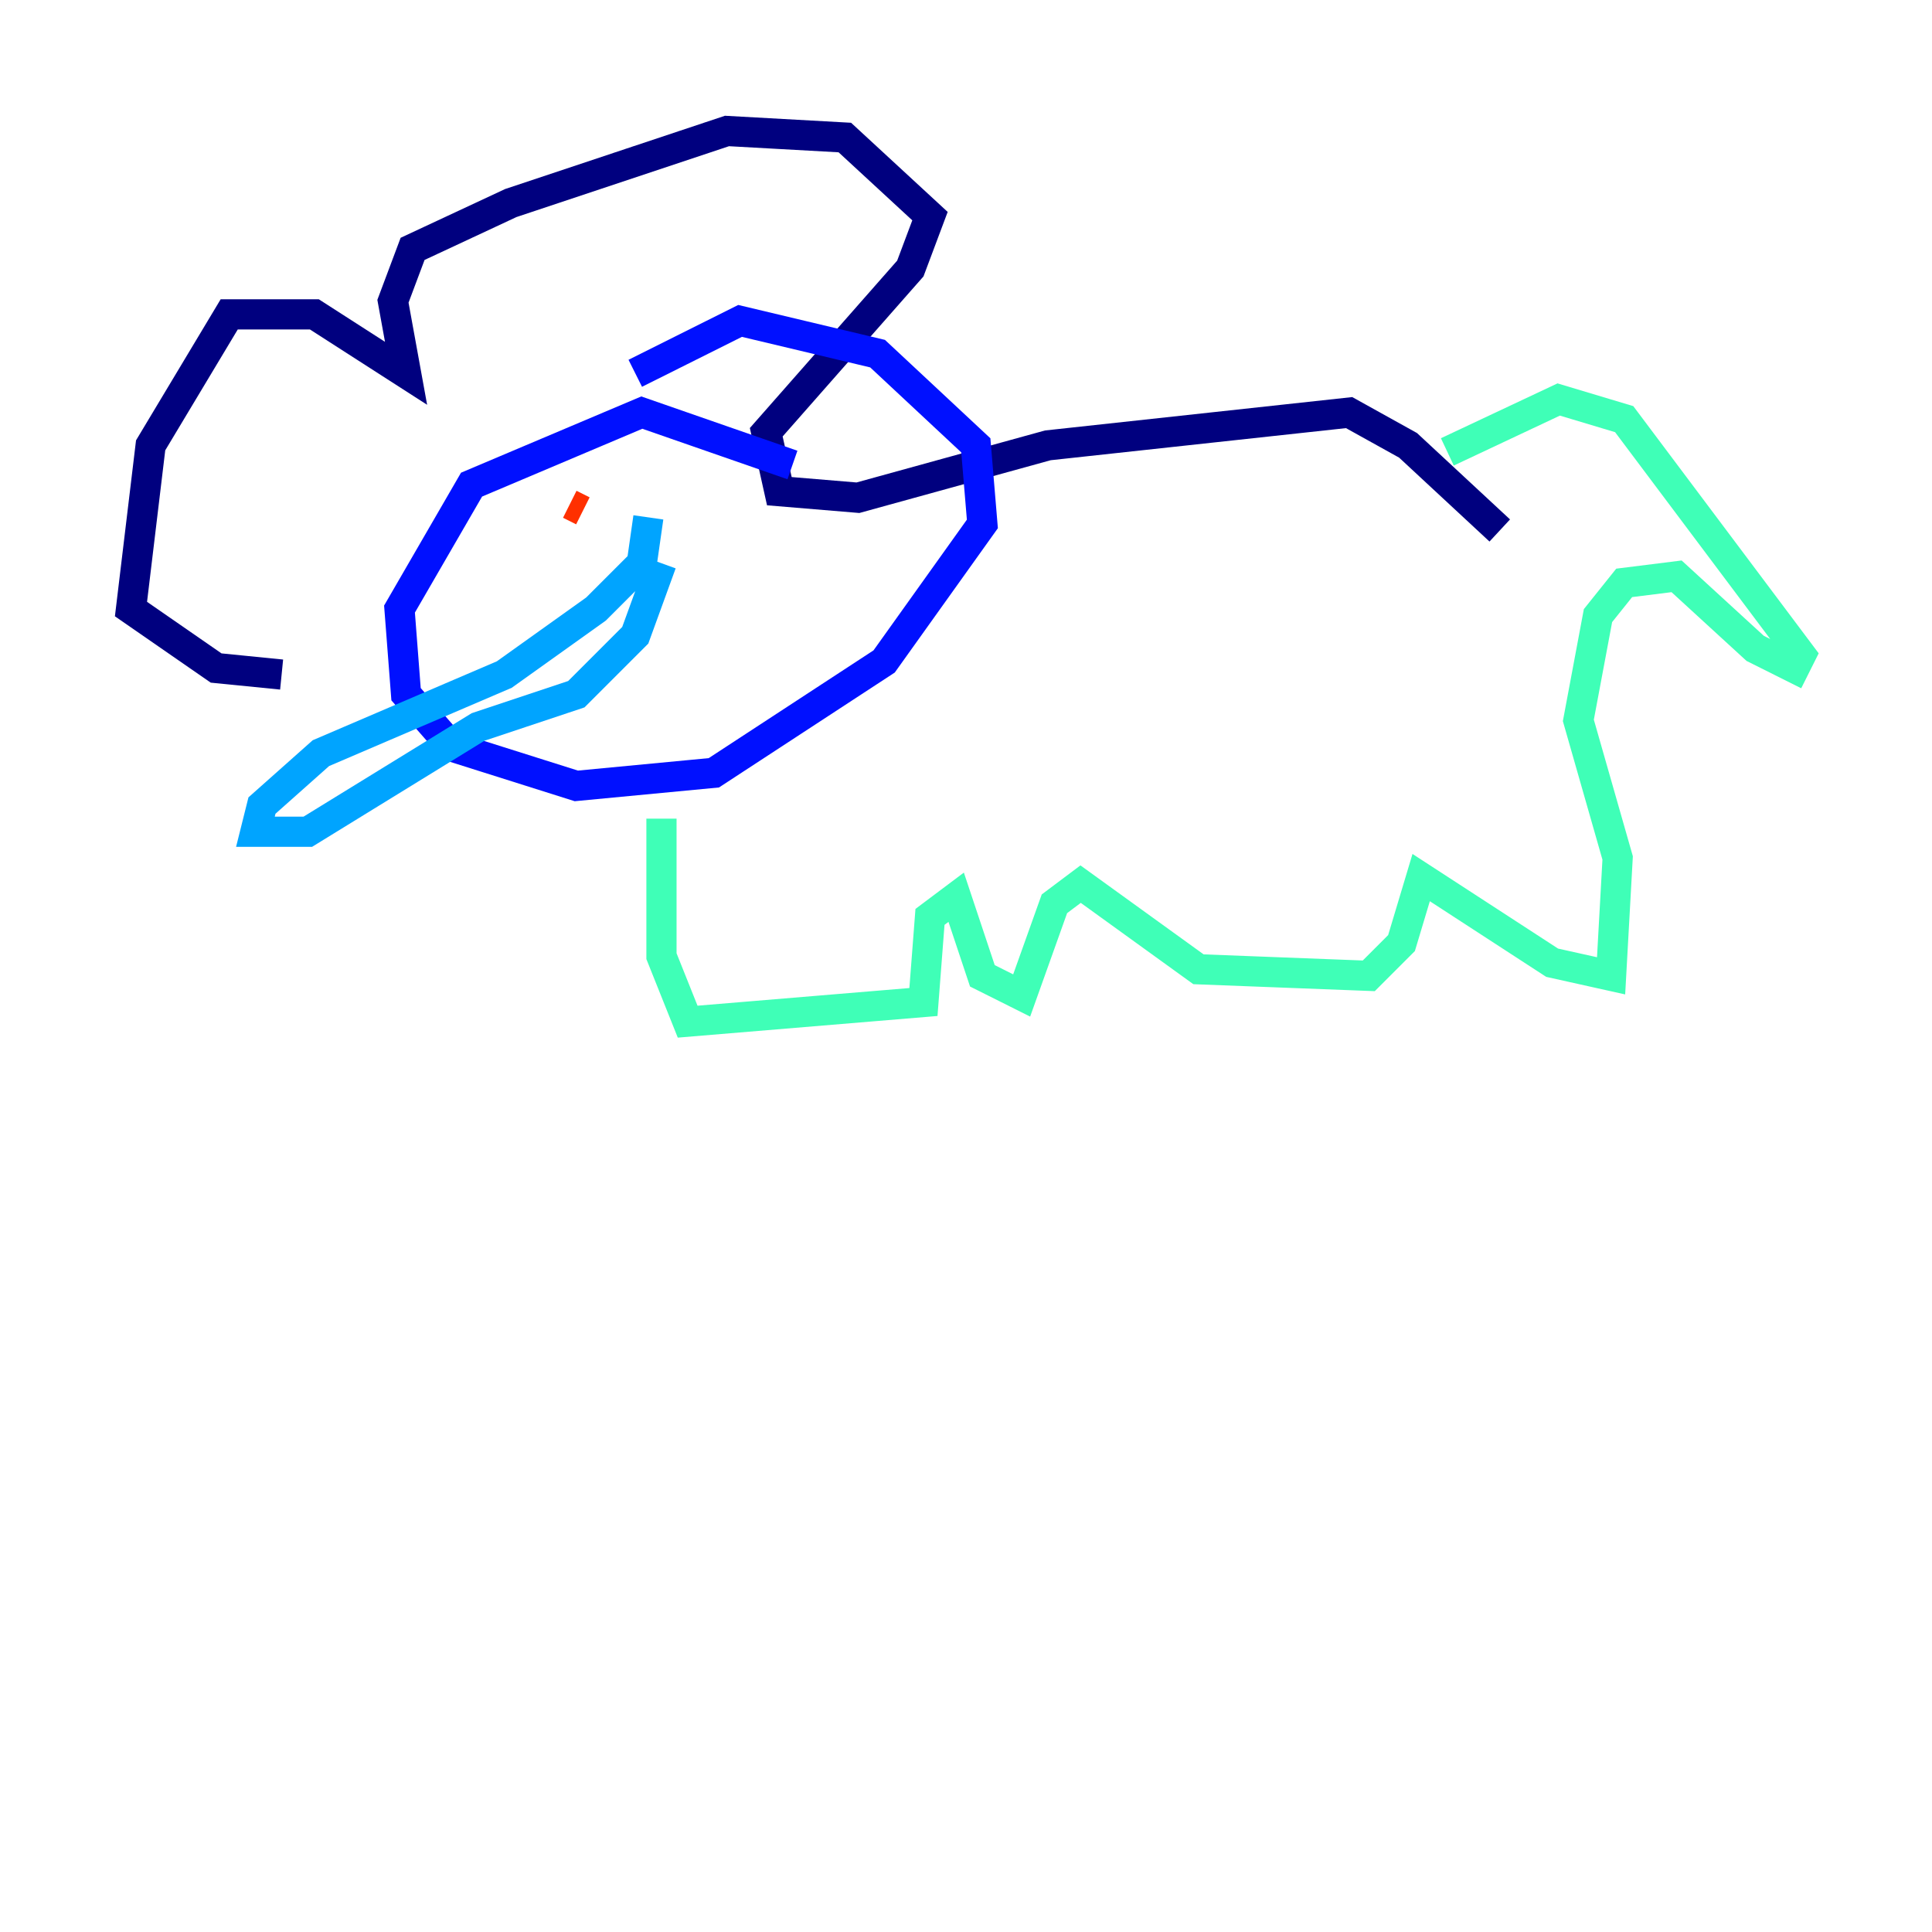 <?xml version="1.0" encoding="utf-8" ?>
<svg baseProfile="tiny" height="128" version="1.2" viewBox="0,0,128,128" width="128" xmlns="http://www.w3.org/2000/svg" xmlns:ev="http://www.w3.org/2001/xml-events" xmlns:xlink="http://www.w3.org/1999/xlink"><defs /><polyline fill="none" points="99.363,35.146 93.288,29.505 89.383,27.336 69.424,29.505 56.841,32.976 51.634,32.542 50.766,28.637 60.312,17.79 61.614,14.319 55.973,9.112 48.163,8.678 33.844,13.451 27.336,16.488 26.034,19.959 26.902,24.732 20.827,20.827 15.186,20.827 9.98,29.505 8.678,40.352 14.319,44.258 18.658,44.691" stroke="#00007f" stroke-width="2" /><polyline fill="none" points="52.502,30.807 42.522,27.336 31.241,32.108 26.468,40.352 26.902,45.993 29.939,49.464 38.183,52.068 47.295,51.2 58.576,43.824 65.085,34.712 64.651,29.505 58.142,23.43 49.031,21.261 42.088,24.732" stroke="#0010ff" stroke-width="2" /><polyline fill="none" points="42.956,34.278 42.522,37.315 39.485,40.352 33.41,44.691 21.261,49.898 17.356,53.37 16.922,55.105 20.393,55.105 31.675,48.163 38.183,45.993 42.088,42.088 43.824,37.315" stroke="#00a4ff" stroke-width="2" /><polyline fill="none" points="43.824,54.237 43.824,63.349 45.559,67.688 61.18,66.386 61.614,60.746 63.349,59.444 65.085,64.651 67.688,65.953 69.858,59.878 71.593,58.576 79.403,64.217 90.685,64.651 92.854,62.481 94.156,58.142 102.834,63.783 106.739,64.651 107.173,56.841 104.57,47.729 105.871,40.786 107.607,38.617 111.078,38.183 116.285,42.956 118.888,44.258 119.322,43.39 107.607,27.77 103.268,26.468 95.891,29.939" stroke="#3fffb7" stroke-width="2" /><polyline fill="none" points="34.278,33.844 34.278,33.844" stroke="#b7ff3f" stroke-width="2" /><polyline fill="none" points="39.485,33.844 39.485,33.844" stroke="#ffb900" stroke-width="2" /><polyline fill="none" points="38.617,33.844 37.749,33.41" stroke="#ff3000" stroke-width="2" /><polyline fill="none" points="34.712,35.146 34.712,35.146" stroke="#7f0000" stroke-width="2" /></svg>